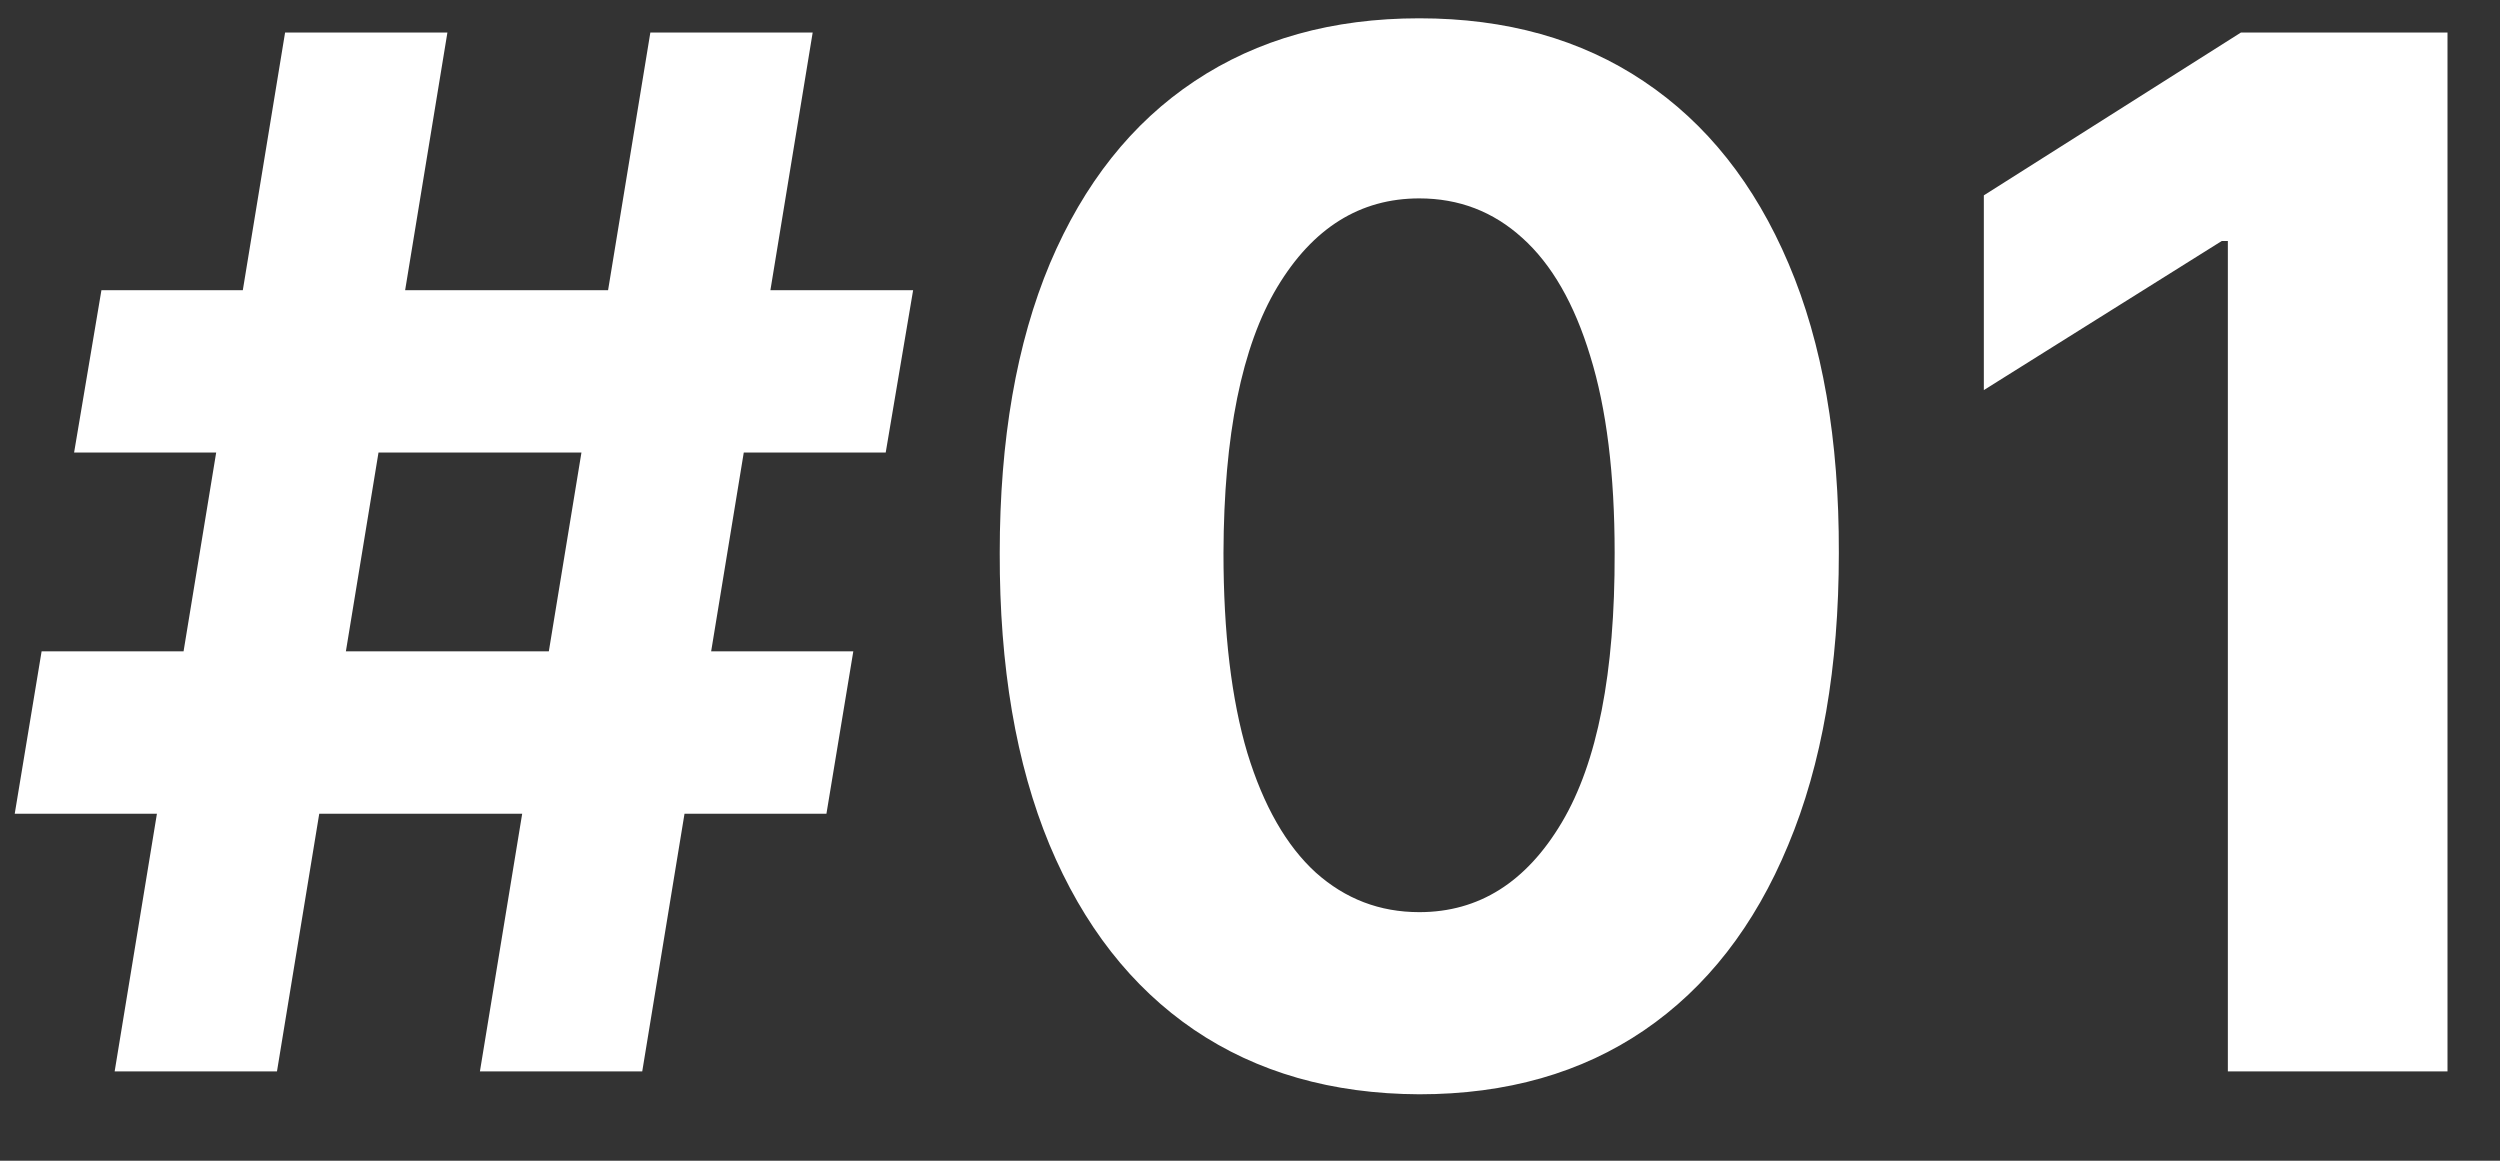 <svg width="28" height="13" viewBox="0 0 28 13" fill="none" xmlns="http://www.w3.org/2000/svg">
<rect x="0" y="0" width="28" height="13" fill="#333333" stroke="none"/>
<path d="M5.375 12L7.284 0.364H9.102L7.193 12H5.375ZM0.165 9.114L0.466 7.295H9.557L9.256 9.114H0.165ZM1.284 12L3.193 0.364H5.011L3.102 12H1.284ZM0.83 5.068L1.136 3.25H10.227L9.92 5.068H0.83ZM15.896 12.256C14.919 12.252 14.078 12.011 13.374 11.534C12.673 11.057 12.133 10.366 11.754 9.46C11.379 8.555 11.194 7.466 11.197 6.193C11.197 4.924 11.385 3.843 11.76 2.949C12.139 2.055 12.678 1.375 13.379 0.909C14.084 0.439 14.923 0.205 15.896 0.205C16.87 0.205 17.707 0.439 18.408 0.909C19.112 1.379 19.654 2.061 20.033 2.955C20.412 3.845 20.599 4.924 20.595 6.193C20.595 7.47 20.406 8.561 20.027 9.466C19.652 10.371 19.114 11.062 18.413 11.54C17.713 12.017 16.874 12.256 15.896 12.256ZM15.896 10.216C16.563 10.216 17.095 9.881 17.493 9.21C17.891 8.54 18.088 7.534 18.084 6.193C18.084 5.311 17.993 4.576 17.811 3.989C17.633 3.402 17.379 2.96 17.05 2.665C16.724 2.369 16.34 2.222 15.896 2.222C15.233 2.222 14.703 2.553 14.305 3.216C13.908 3.879 13.707 4.871 13.703 6.193C13.703 7.087 13.792 7.833 13.97 8.432C14.152 9.027 14.408 9.473 14.737 9.773C15.067 10.068 15.453 10.216 15.896 10.216ZM27.412 0.364V12H24.952V2.699H24.884L22.219 4.369V2.188L25.099 0.364H27.412Z" fill="white"/>
</svg>
